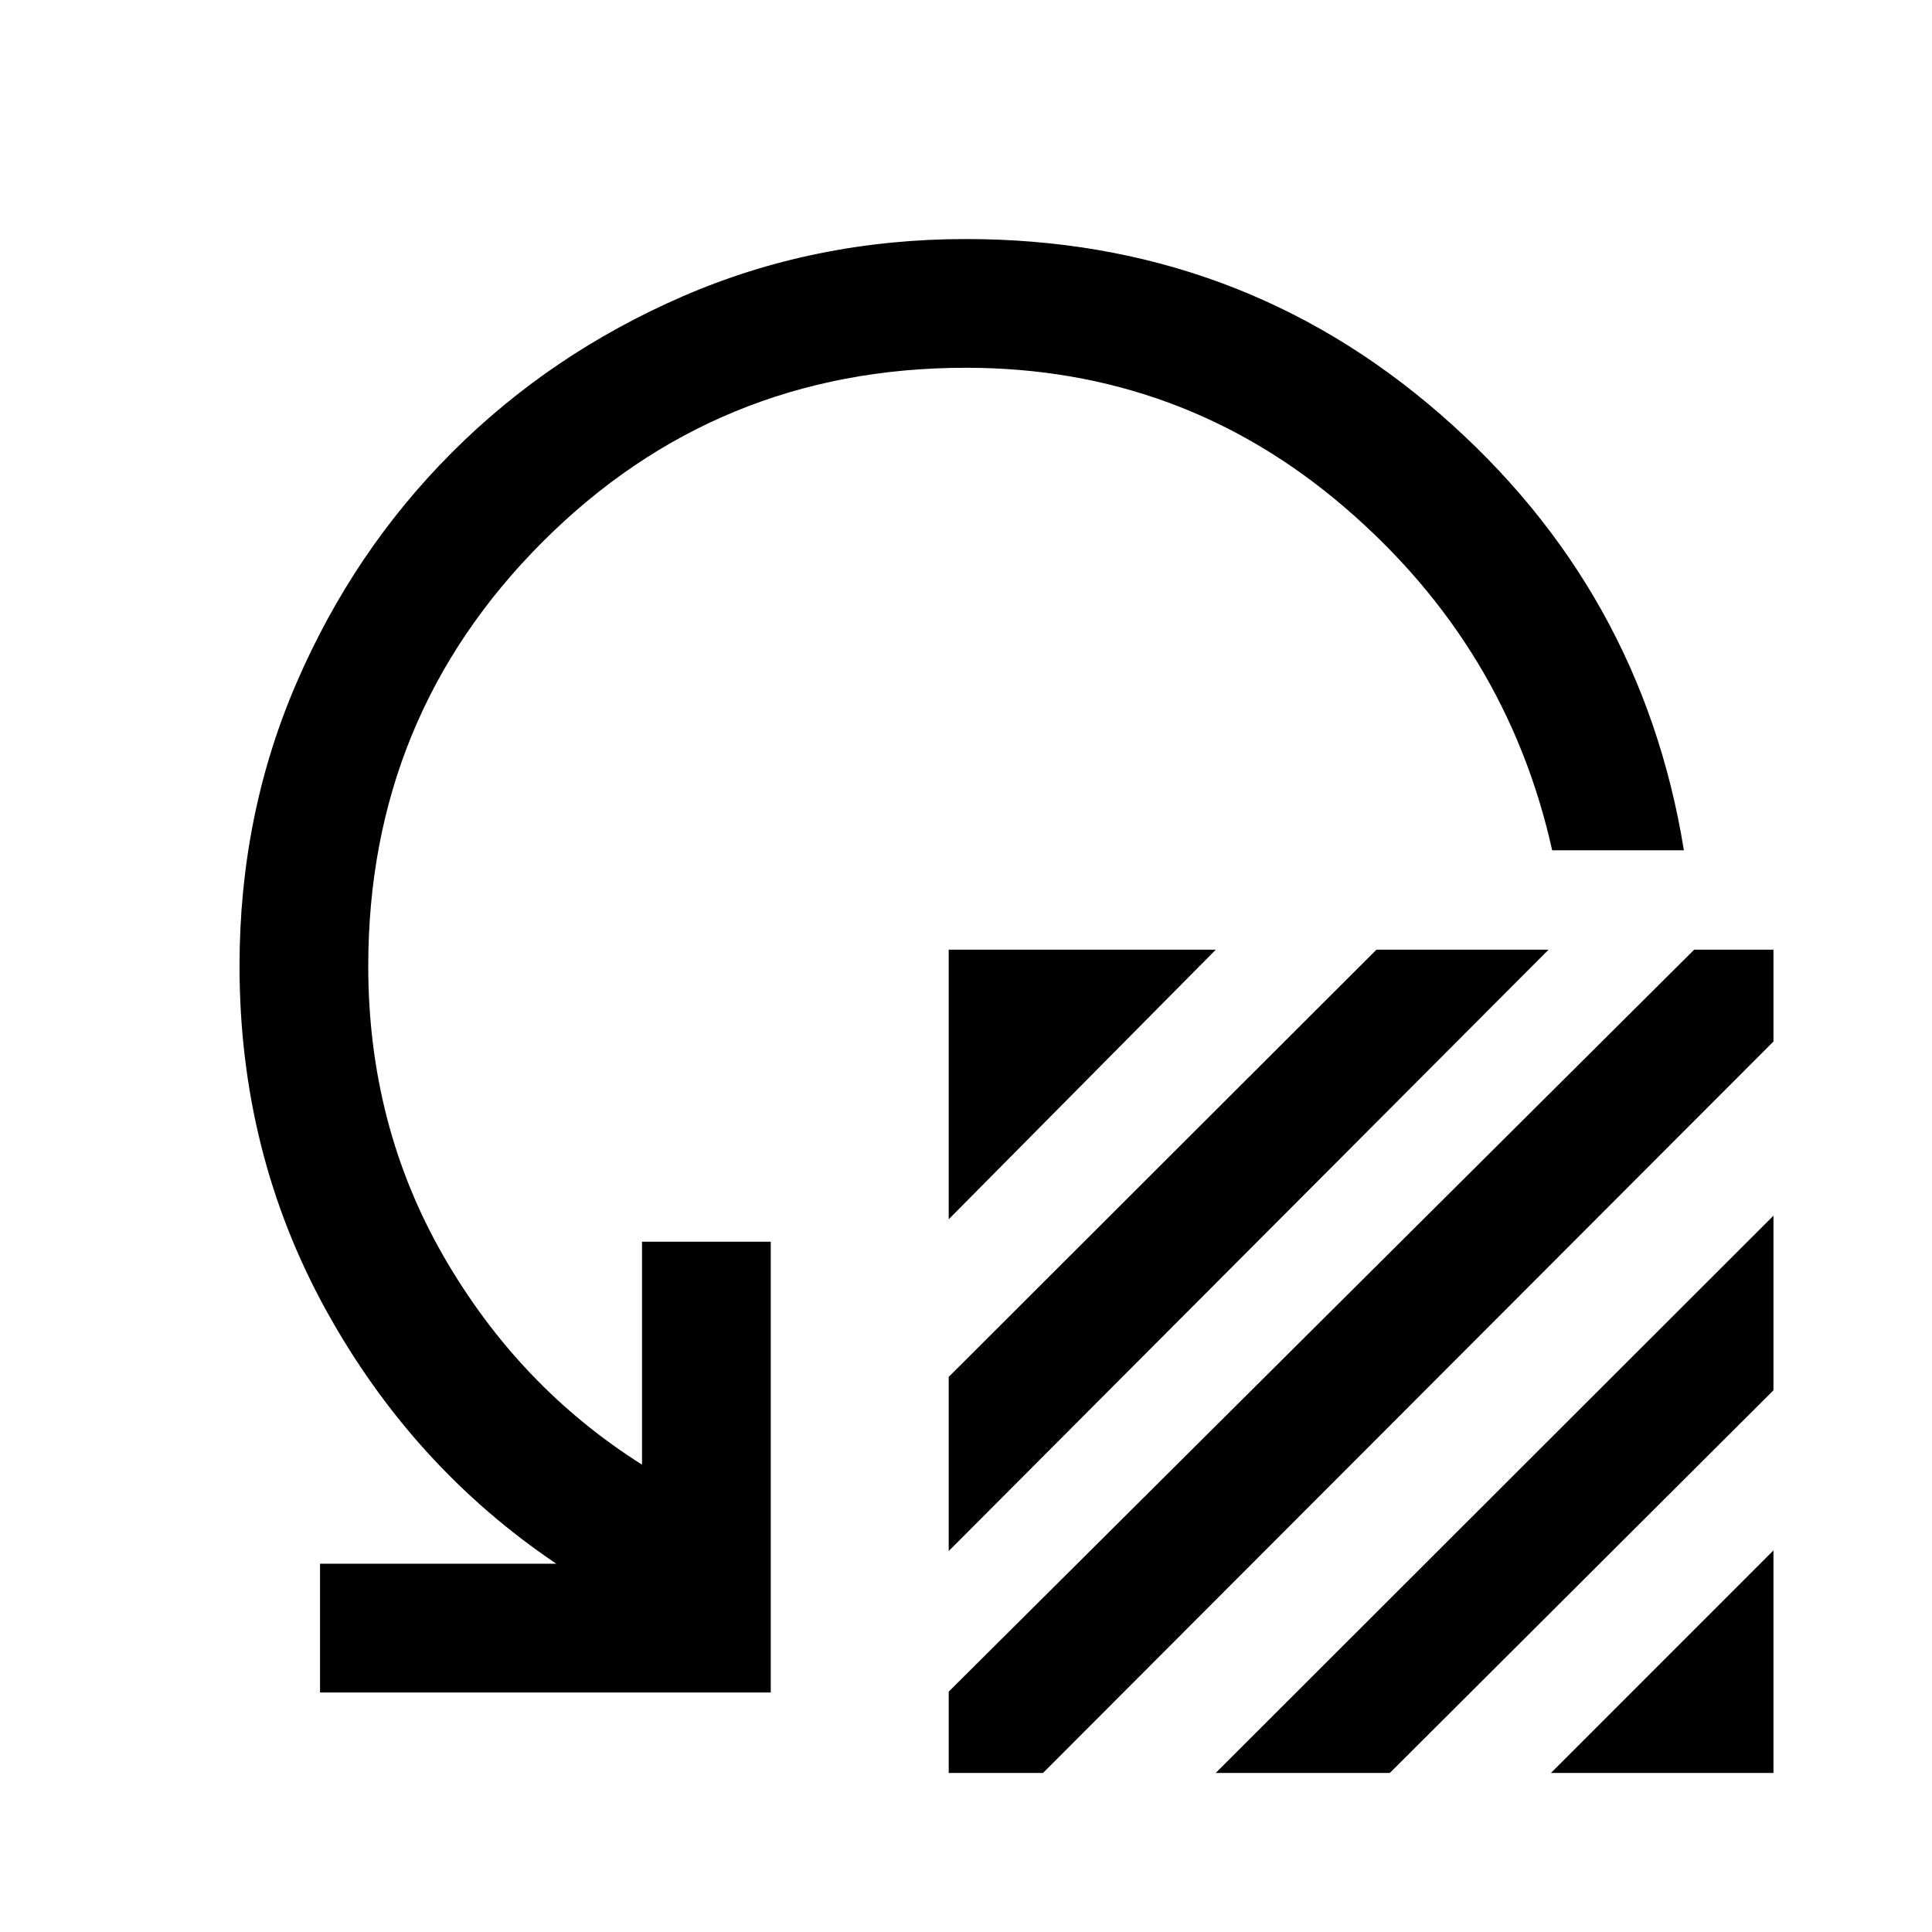 <svg xmlns="http://www.w3.org/2000/svg" height="48" viewBox="0 -960 960 960" width="48"><path d="M471.41-354.15v-133.96h132.72L471.41-354.15Zm0 164.85v-86.53l212.55-212.28h85.52L471.41-189.3Zm0 69.87 370.42-368.68h39.39v45.63L518.26-79.02h-46.85v-40.41Zm132.66 40.41 277.15-276.91v86.76L690.59-79.02h-86.52Zm166.58 0 110.57-110.59v110.59H770.65Zm66.07-458.48h-65.46q-22.5-101.26-103.25-170.51-80.75-69.25-188.01-69.25-124 0-210.51 86.63Q182.98-604 182.98-480q0 79.11 37.34 144.07 37.33 64.95 98.7 103.71v-110.76h63.96v223.96H159.02v-63.96h117.41q-71.56-48.22-114.48-126.11-42.93-77.89-42.93-170.91 0-75.2 28.36-140.77 28.36-65.58 77.32-114.53 48.95-48.96 114.53-77.44Q404.8-841.22 480-841.22q135.63 0 235.67 87.05 100.05 87.04 121.05 216.67Z"/></svg>